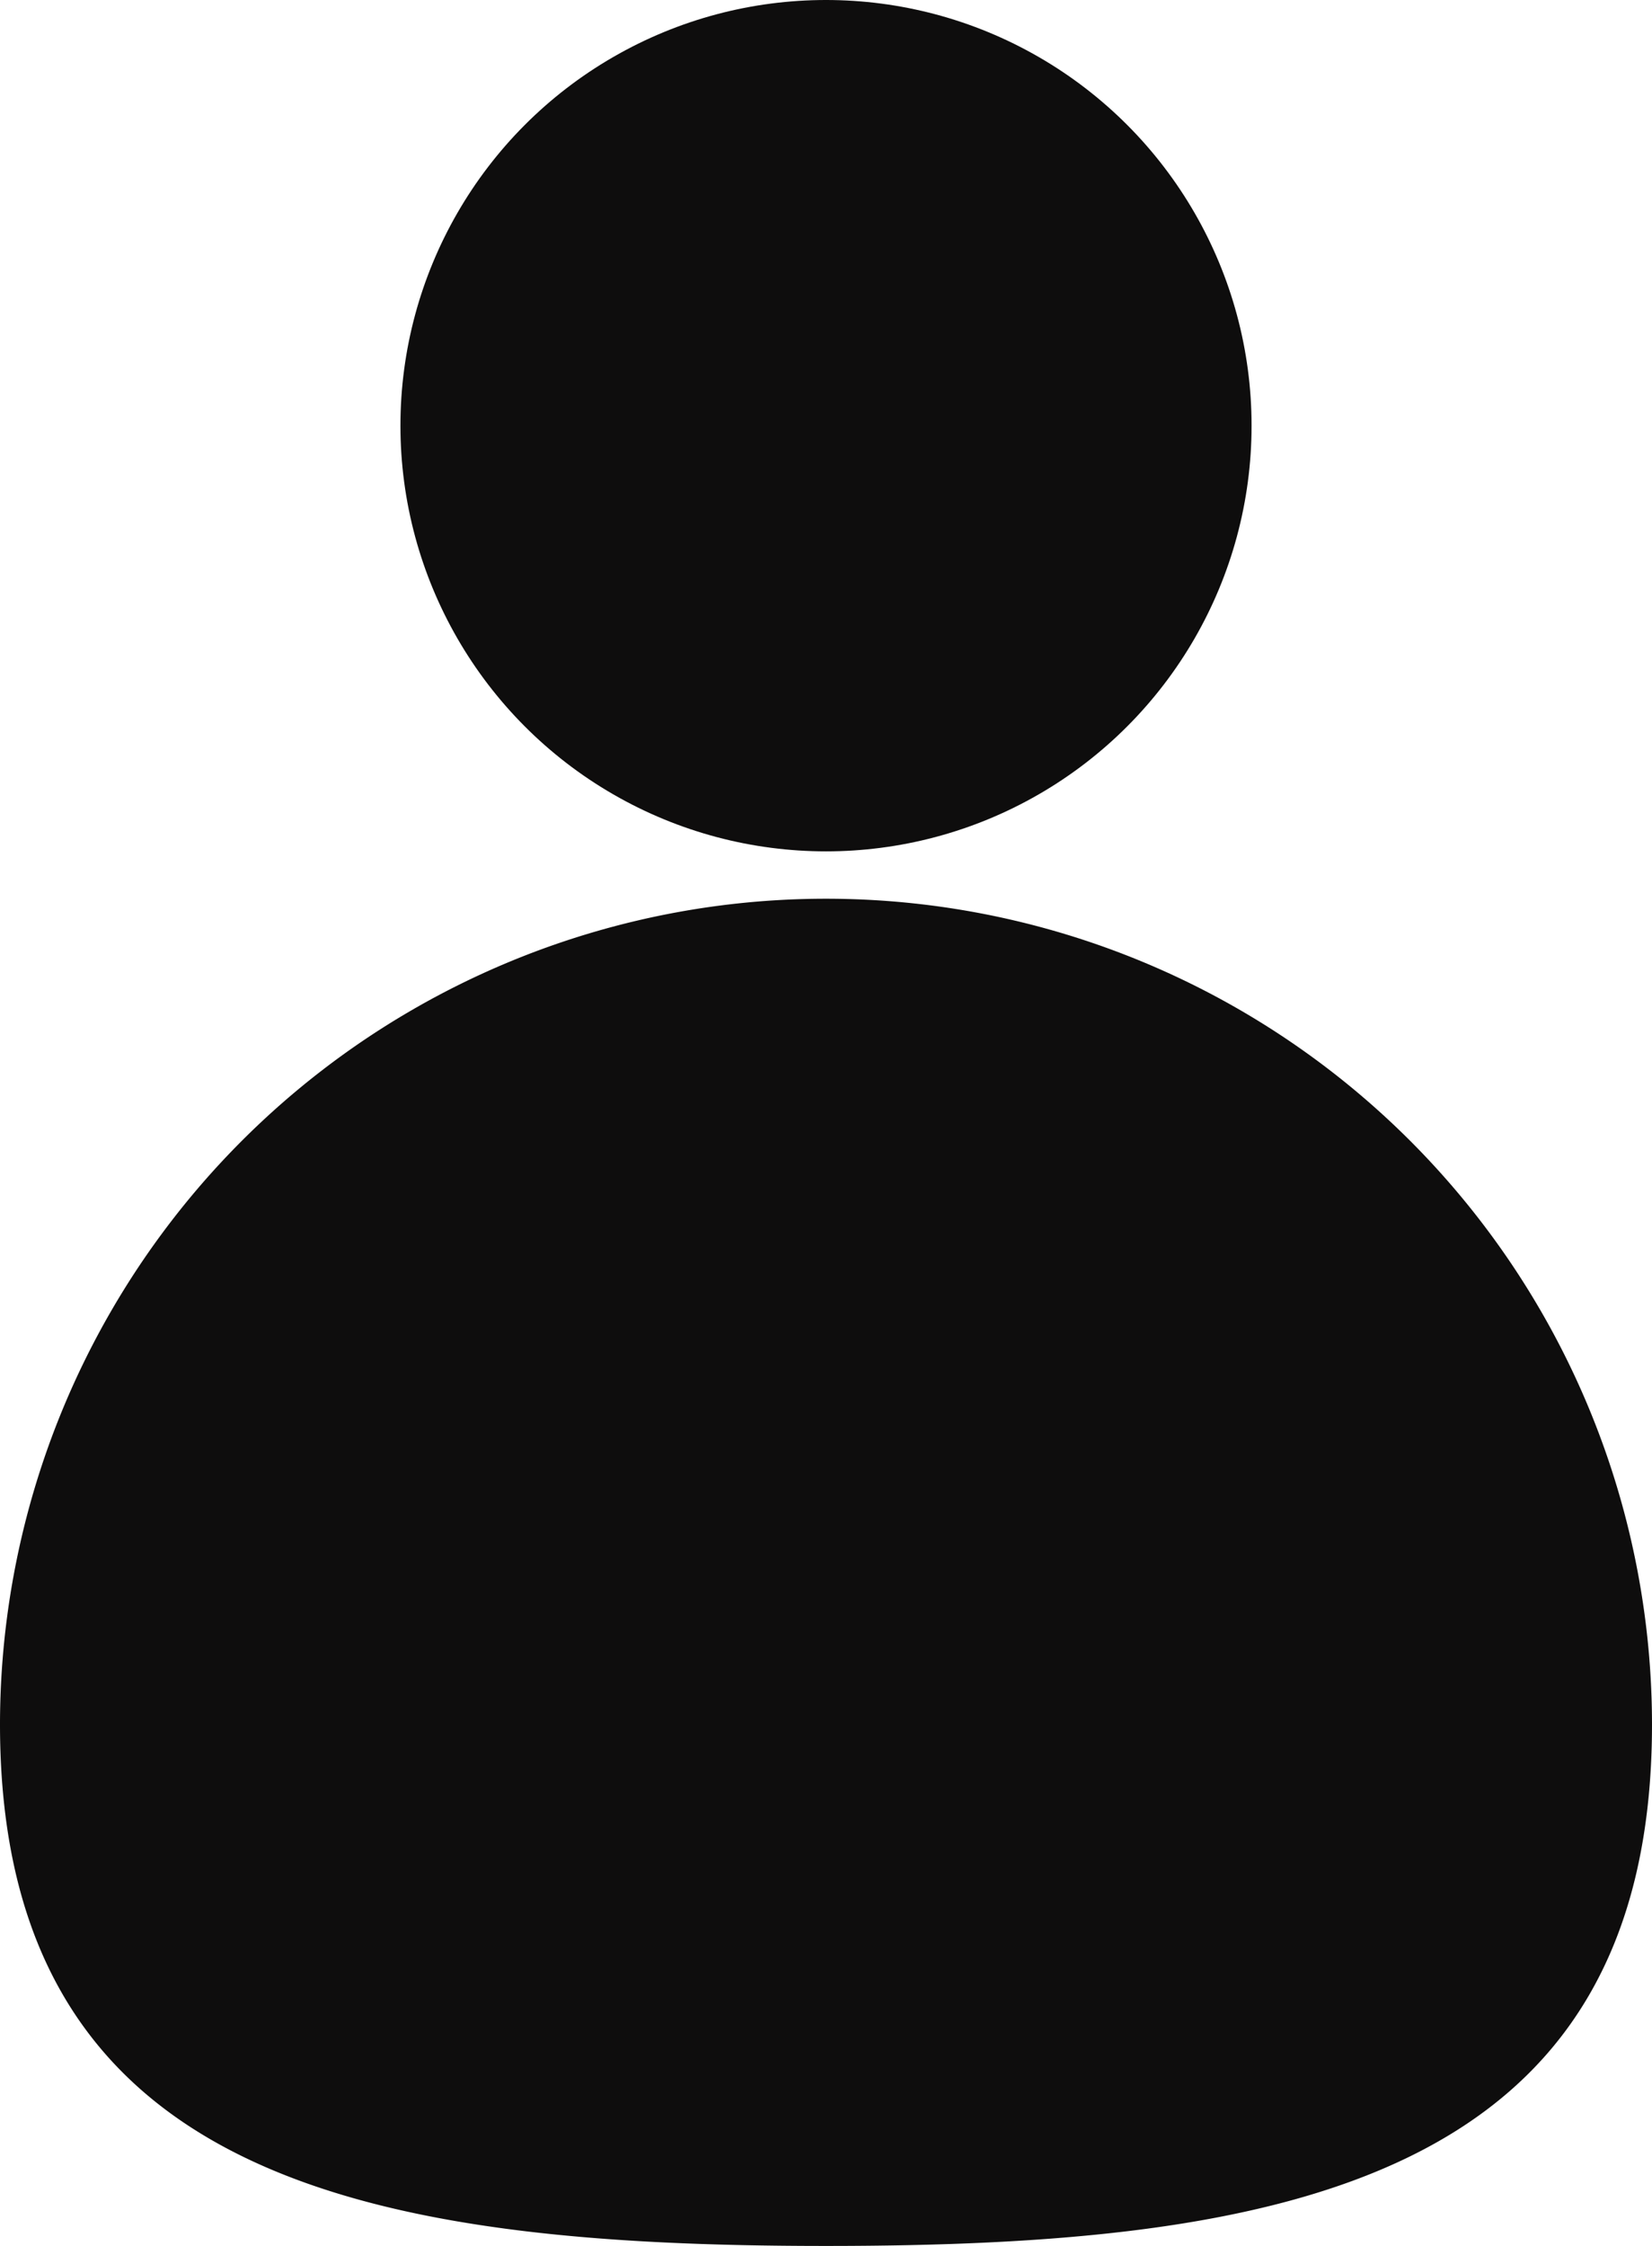 <svg xmlns="http://www.w3.org/2000/svg" viewBox="0 0 28.26 38.41"><title>simple-user</title><g fill="#0e0d0d"><circle cx="14.13" cy="7.28" r="7.28"/><path d="M14.13 15.37A14.13 14.13 0 0 0 0 29.49c0 7.8 6.33 8.92 14.13 8.92s14.13-1.11 14.13-8.92a14.13 14.13 0 0 0-14.13-14.12z"/></g></svg>